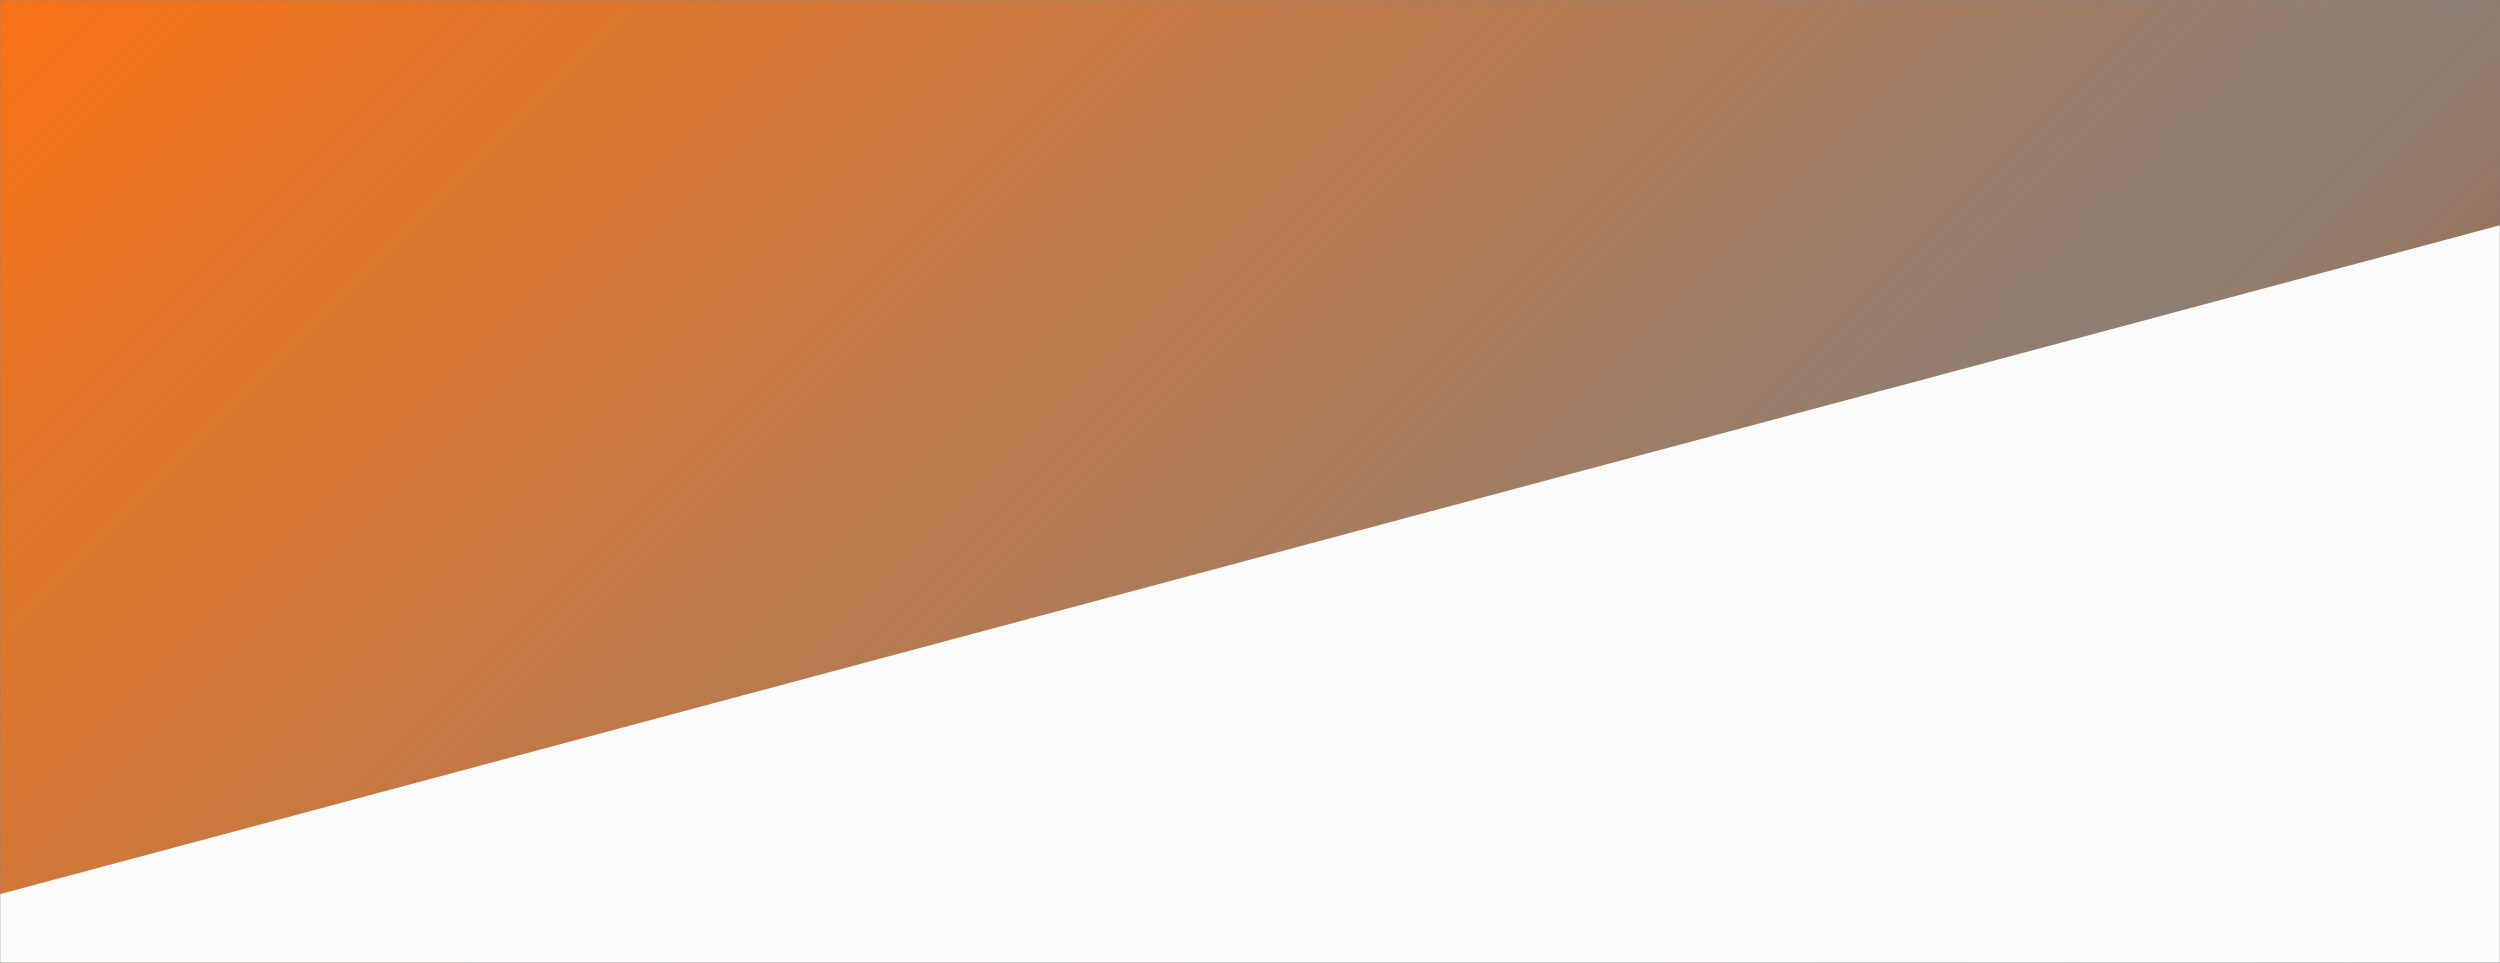 <svg xmlns="http://www.w3.org/2000/svg" version="1.1" xmlns:xlink="http://www.w3.org/1999/xlink" xmlns:svgjs="http://svgjs.com/svgjs" width="1454" height="560" preserveAspectRatio="none" viewBox="0 0 1454 560"><rect x="0" y="0" width="1454" height="560" fill="#808080" stroke="none"/><g mask="url(&quot;#SvgjsMask2010&quot;)" fill="none"><rect width="1454" height="560" x="0" y="0" fill="url(#SvgjsLinearGradient2011)"></rect><path d="M 0,520 C 290.8,442.2 1163.2,208.8 1454,131L1454 560L0 560z" fill="rgba(251, 251, 251, 1)"></path></g><defs><mask id="SvgjsMask2010"><rect width="1454" height="560" fill="#ffffff"></rect></mask><linearGradient x1="84.63%" y1="139.91%" x2="15.37%" y2="-39.91%" gradientUnits="userSpaceOnUse" id="SvgjsLinearGradient2011"><stop stop-color="rgba(14, 42, 71, 1)" offset="0"></stop><stop stop-color="rgba(249, 115, 22, 0.11)" offset="0.29"></stop><stop stop-color="rgba(249, 115, 22, 1)" offset="1"></stop></linearGradient></defs></svg>